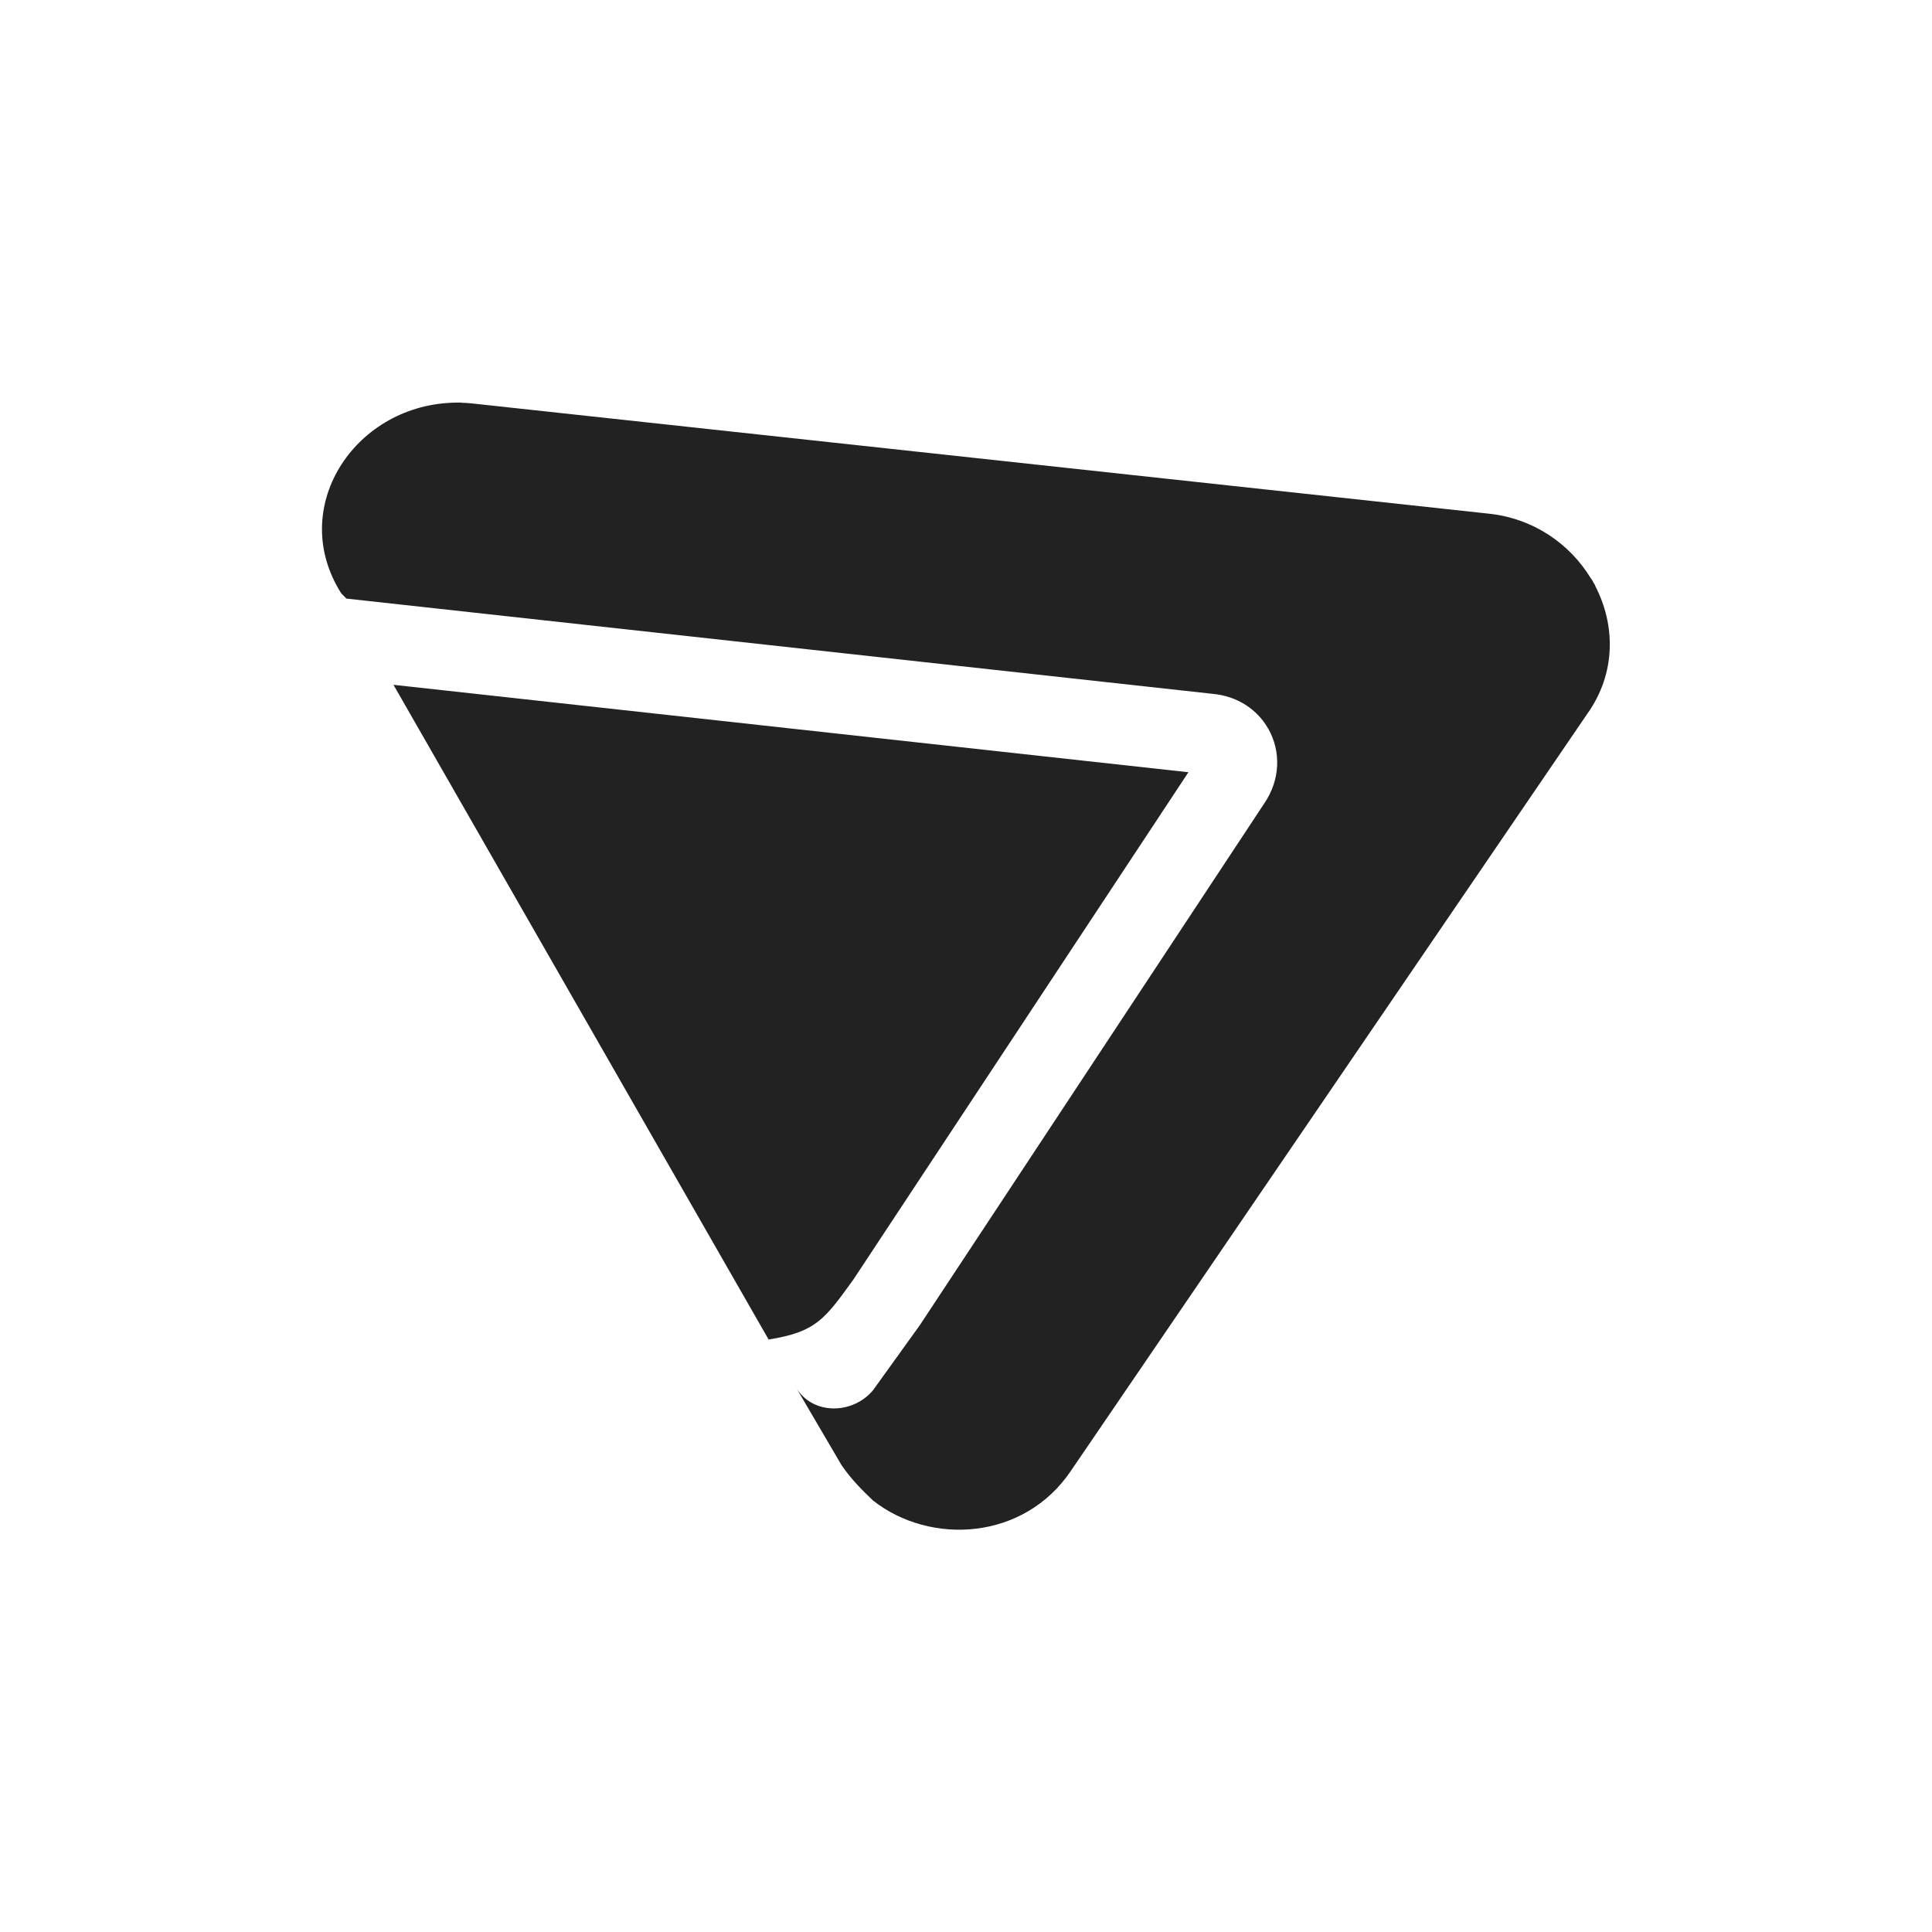 <svg version="1.1" viewBox="0 0 24 24" xmlns="http://www.w3.org/2000/svg">
    <defs>
        <style id="current-color-scheme" type="text/css">.ColorScheme-Text { color:#222222; } .ColorScheme-Highlight { color:#4285f4; } .ColorScheme-NeutralText { color:#ff9800; } .ColorScheme-PositiveText { color:#4caf50; } .ColorScheme-NegativeText { color:#f44336; }</style>
    </defs>
    <path class="ColorScheme-Text" d="m5.732 5.001c-0.042-9.827e-4 -0.082 2.326e-4 -0.123 0.002-1.225 0.052-2.037 1.319-1.369 2.369l0.064 0.064 10.75 1.182c0.325 0.028 0.567 0.201 0.699 0.432 0.001 2e-3 0.003 0.004 0.004 0.006 0.154 0.274 0.153 0.629-0.057 0.932l-4.273 6.473-0.582 0.809c-0.259 0.311-0.778 0.311-0.973-0.062l0.584 0.996c0.13 0.187 0.259 0.311 0.389 0.436 0.712 0.56 1.878 0.498 2.461-0.373l6.41-9.397c0.362-0.506 0.353-1.109 0.098-1.596l2e-3 -0.002c-6e-3 -0.011-0.013-0.022-0.02-0.033-0.006-0.011-0.011-0.022-0.018-0.033-0.005-0.009-0.012-0.017-0.018-0.025-0.259-0.424-0.711-0.744-1.275-0.801l-12.627-1.369c-0.042-0.004-0.085-0.007-0.127-0.008zm-0.844 3.506 4.66 8.133c0.584-0.094 0.693-0.245 1.055-0.748l4.16-6.299z" fill="currentColor"/>
</svg>
